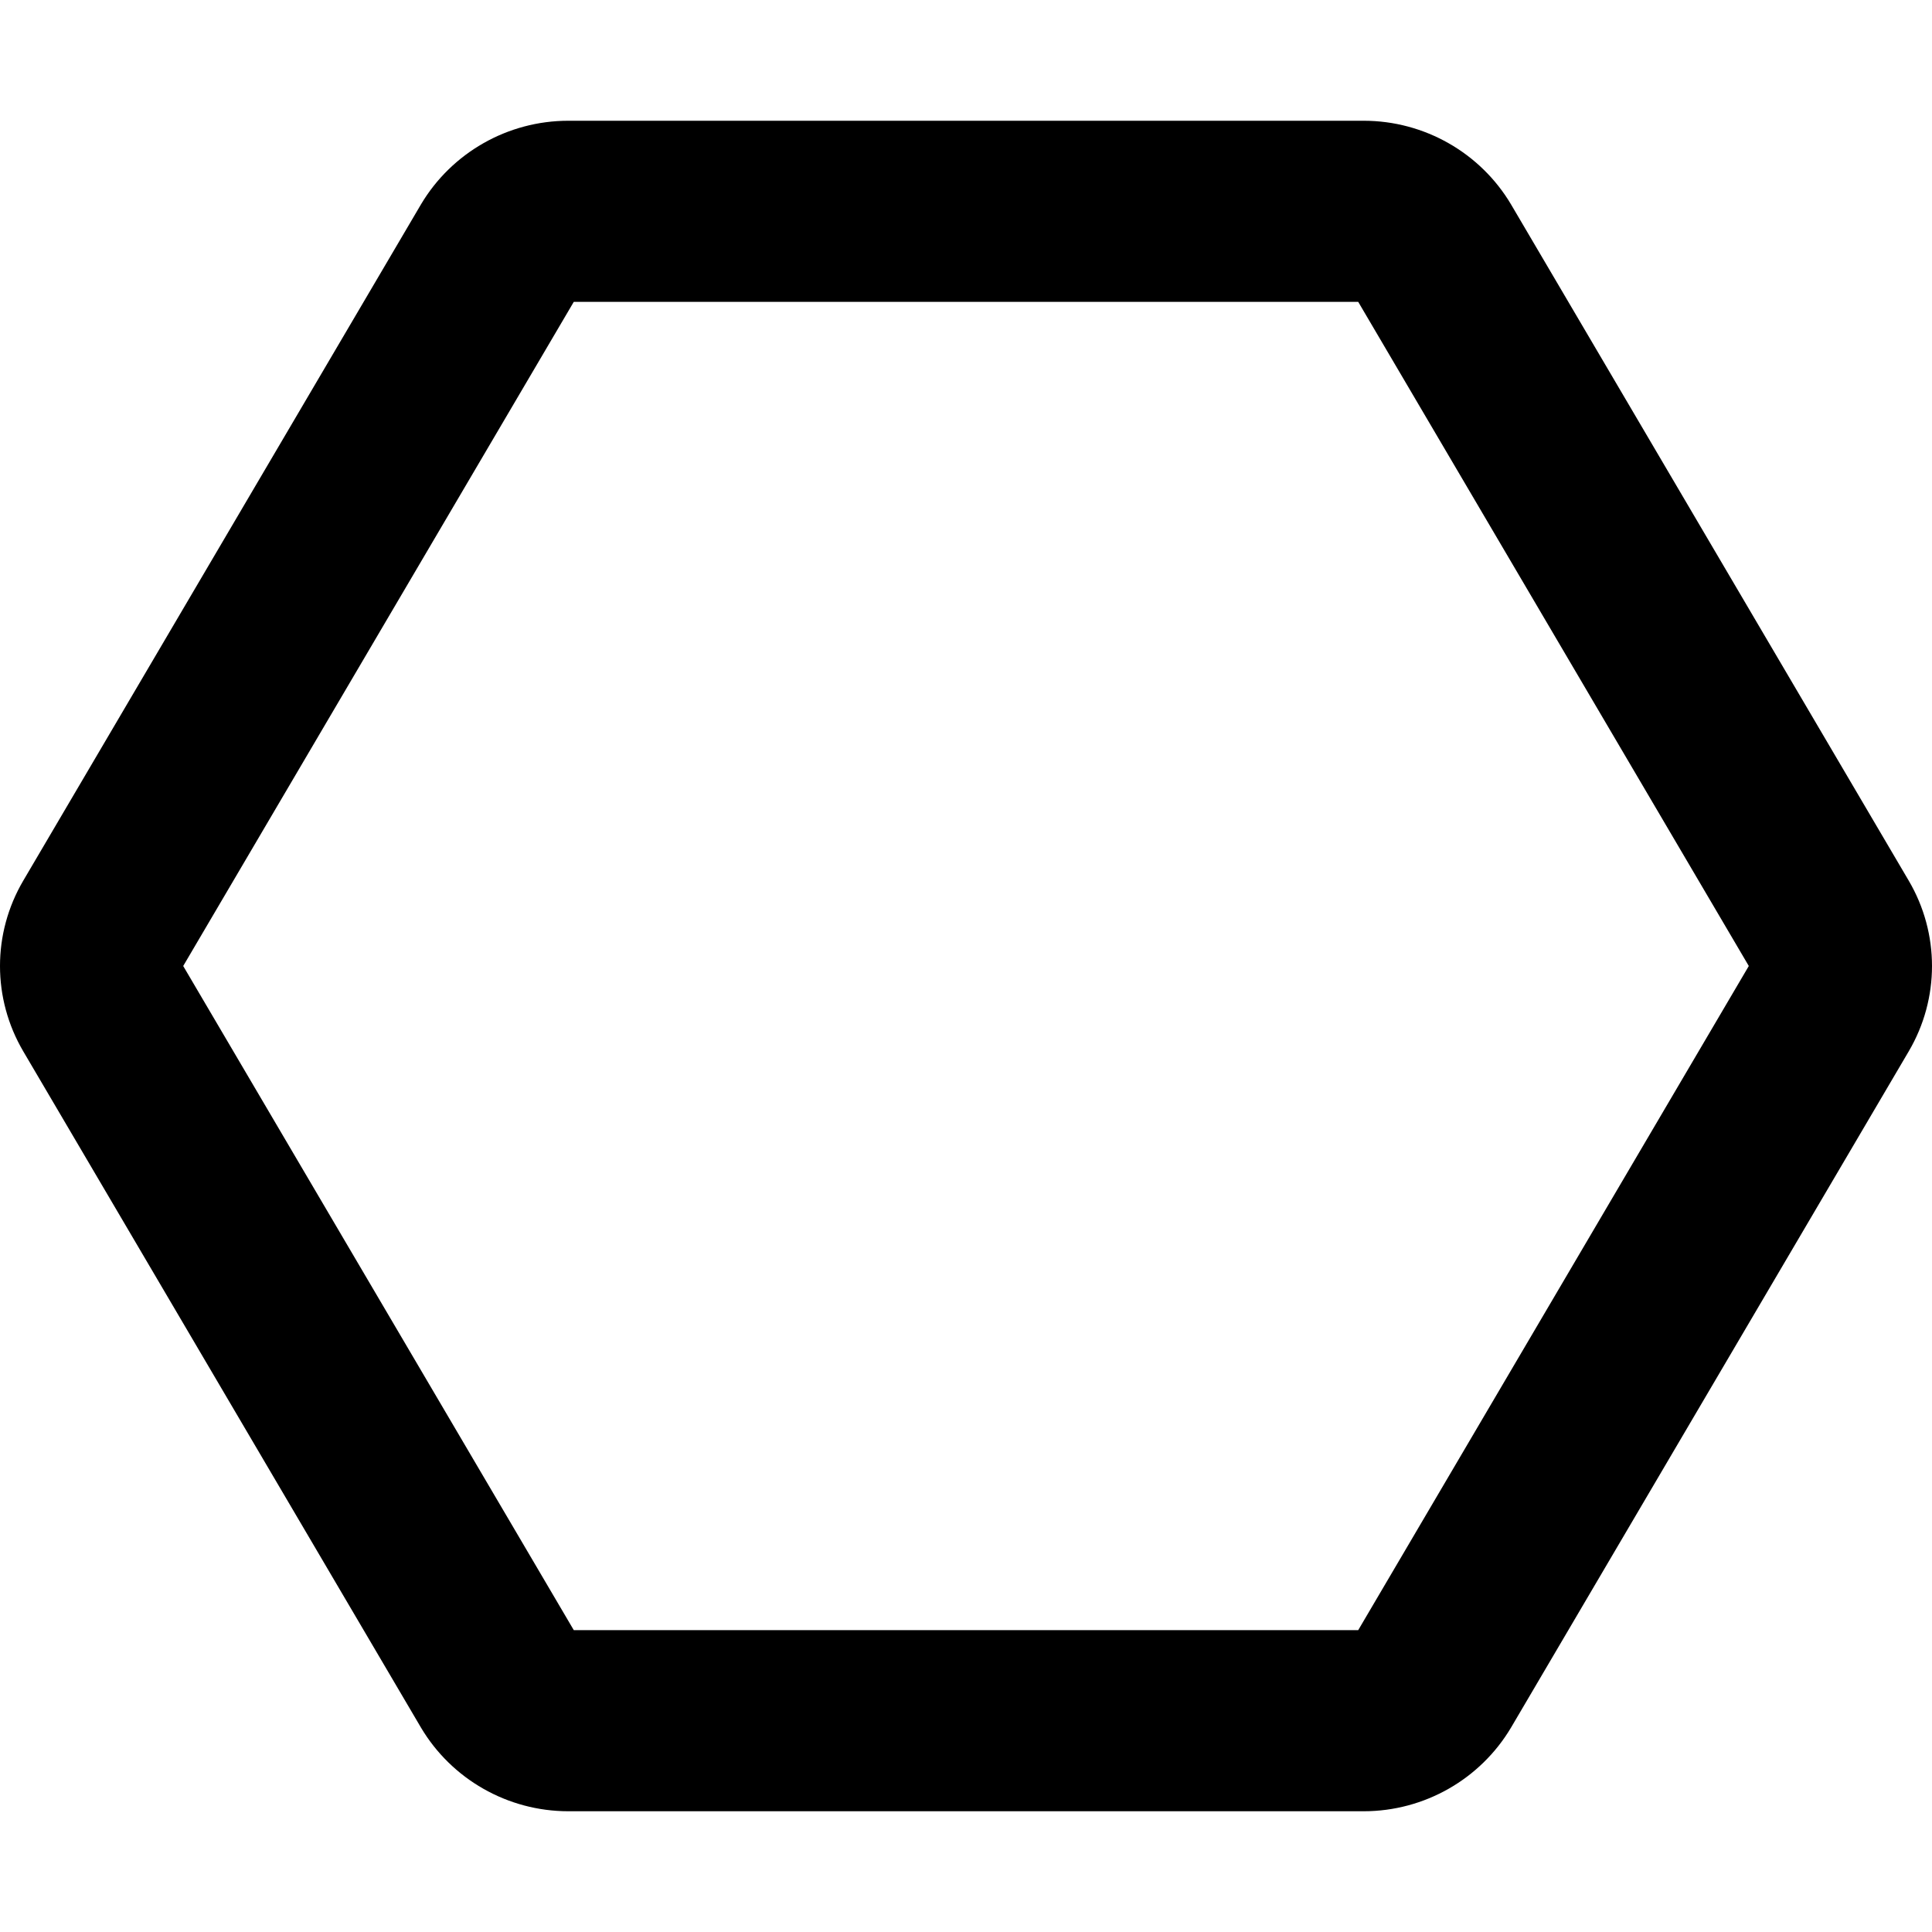 <svg xmlns="http://www.w3.org/2000/svg" viewBox="0 0 512 512"><!-- Font Awesome Pro 6.0.0-alpha2 by @fontawesome - https://fontawesome.com License - https://fontawesome.com/license (Commercial License) -->
    <path d="M505.824 233.367L400.437 54.164C392.32 40.516 377.5 32 361.387 32H150.613C134.5 32 119.68 40.516 111.563 54.164L6.176 233.367C-2.059 247.367 -2.059 264.633 6.176 278.633L111.563 457.832C119.68 471.484 134.5 480 150.613 480H361.387C377.5 480 392.32 471.484 400.437 457.832L505.824 278.633C514.059 264.633 514.059 247.367 505.824 233.367ZM359.945 432H152.057L48.551 256L152.053 80H359.945L463.449 256L359.945 432Z"/>
</svg>
